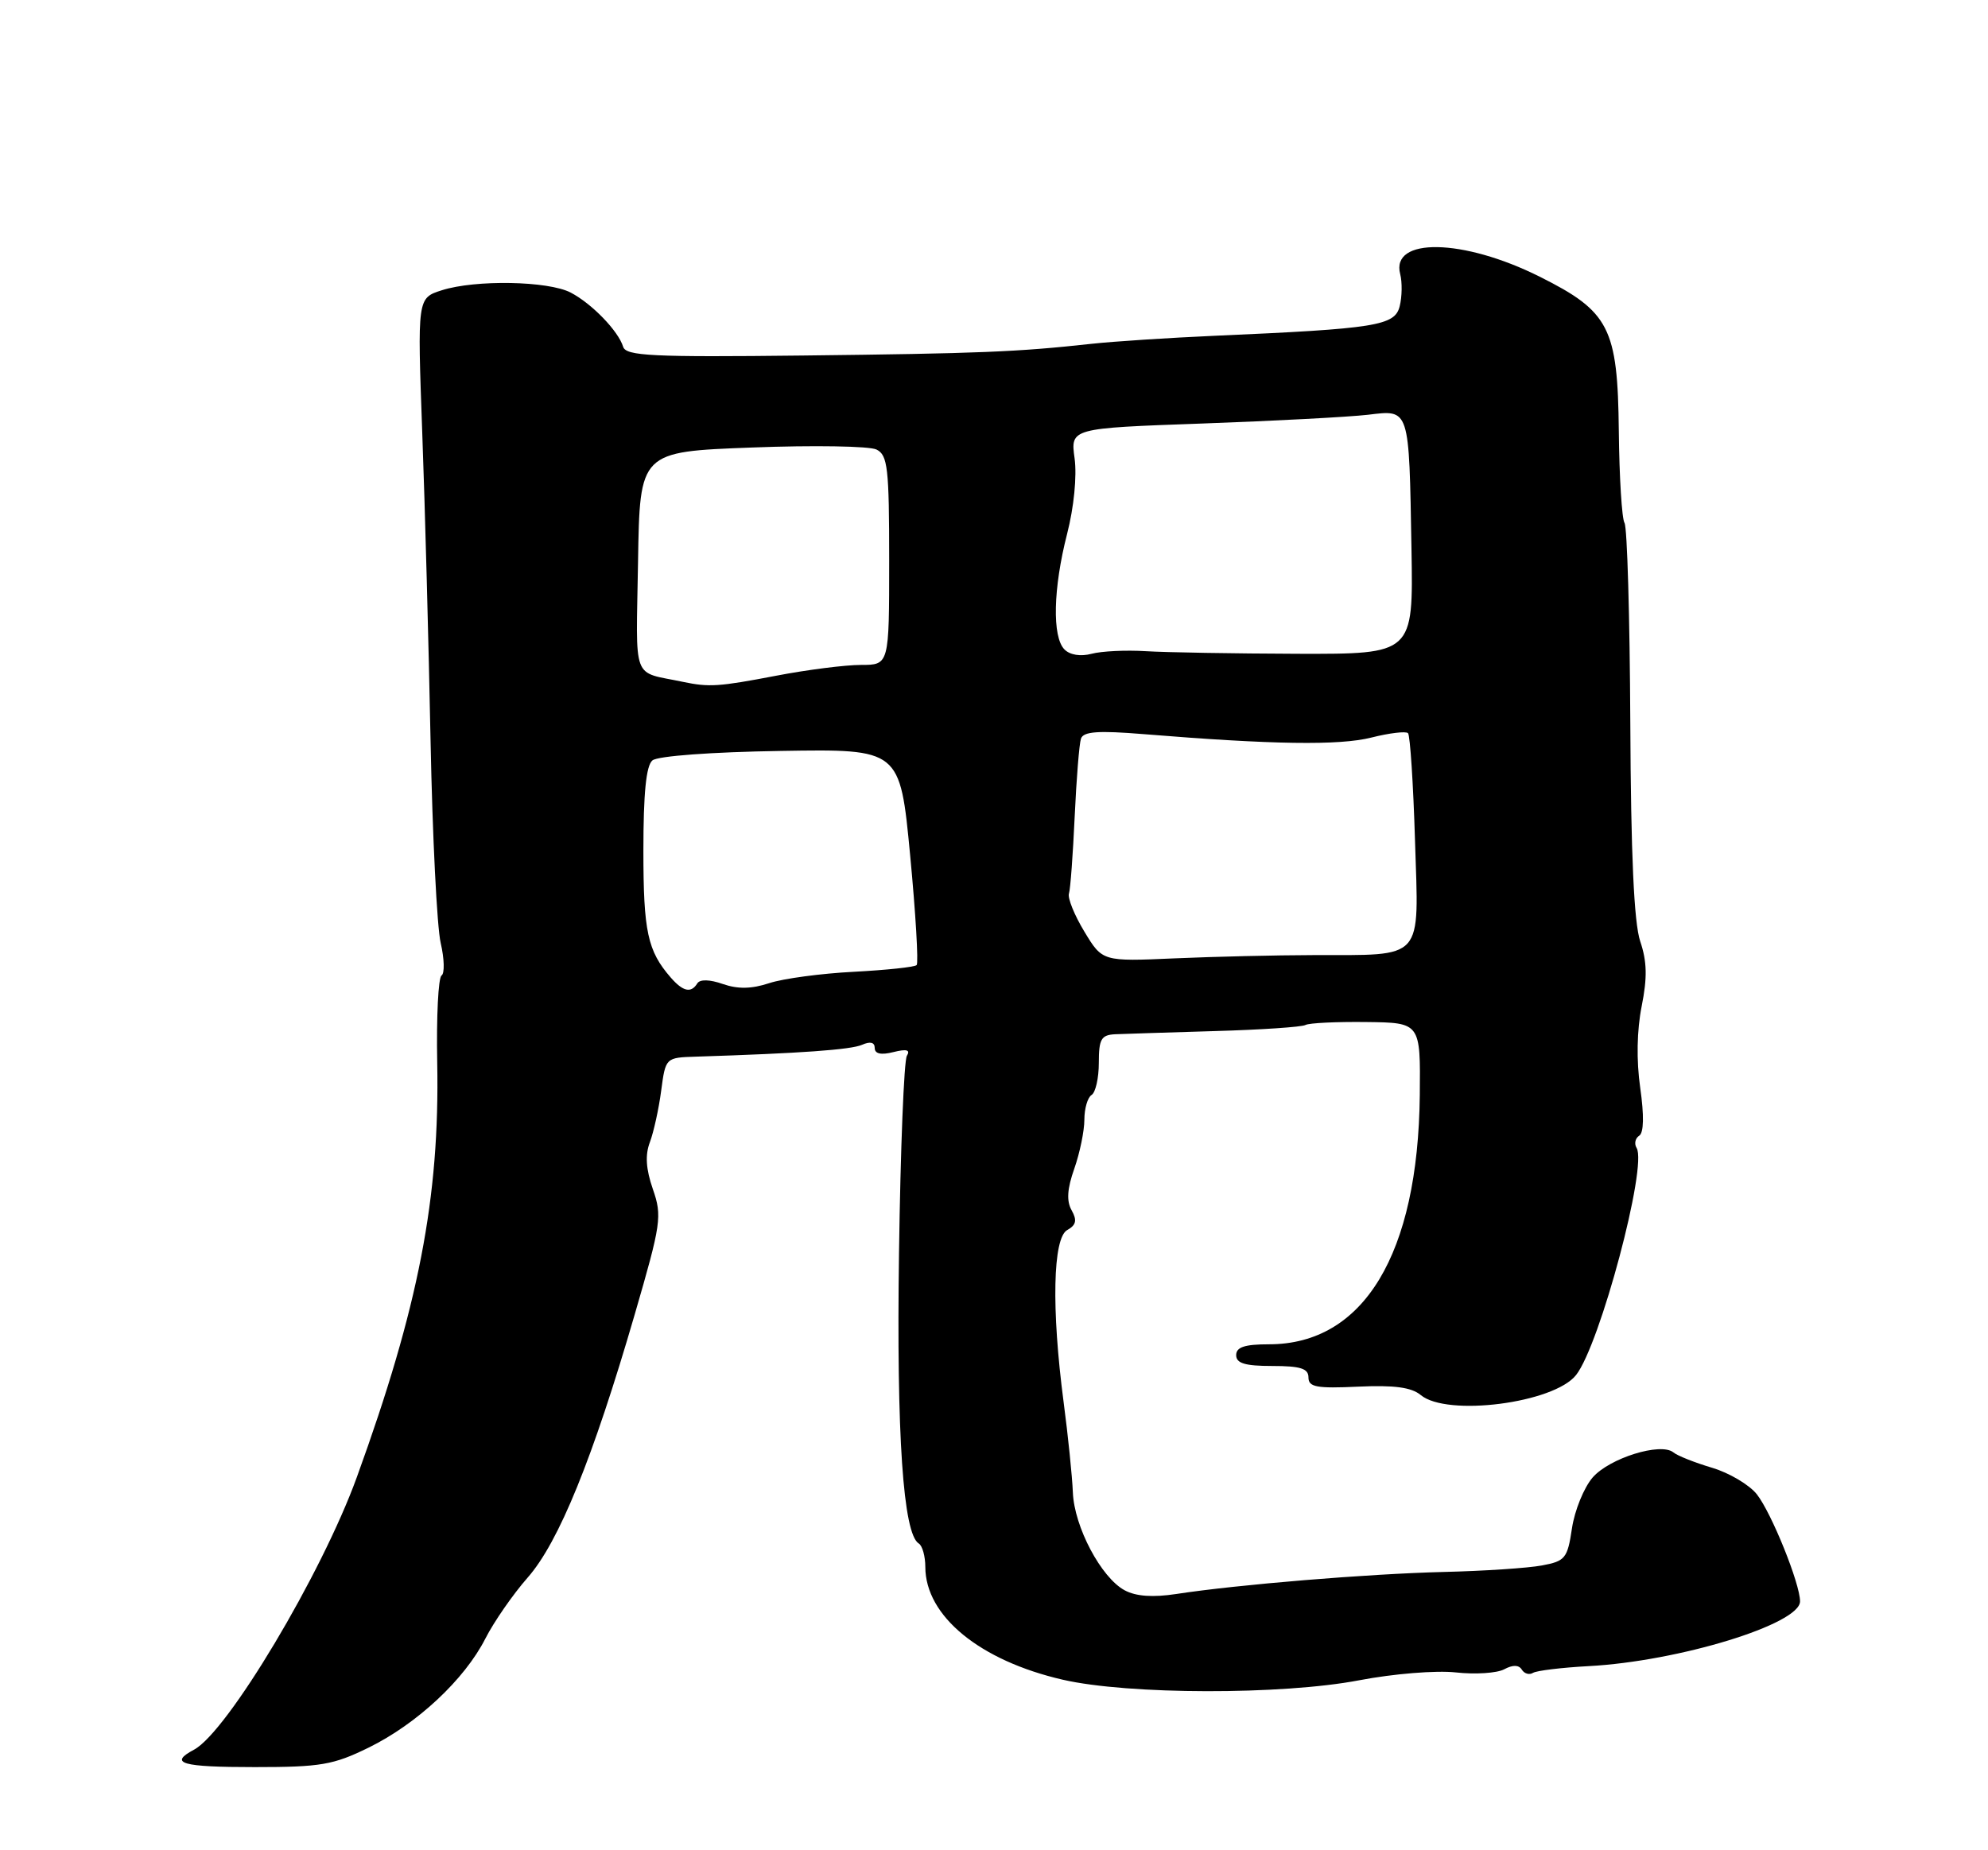 <?xml version="1.0" encoding="UTF-8" standalone="no"?>
<!DOCTYPE svg PUBLIC "-//W3C//DTD SVG 1.1//EN" "http://www.w3.org/Graphics/SVG/1.1/DTD/svg11.dtd" >
<svg xmlns="http://www.w3.org/2000/svg" xmlns:xlink="http://www.w3.org/1999/xlink" version="1.1" viewBox="0 0 275 256">
 <g >
 <path fill="currentColor"
d=" M 51.00 241.80 C 57.70 238.51 64.26 232.38 67.14 226.72 C 68.32 224.40 70.96 220.59 73.00 218.27 C 77.30 213.38 82.01 201.79 87.80 181.87 C 91.46 169.27 91.61 168.27 90.31 164.53 C 89.35 161.75 89.22 159.81 89.90 158.03 C 90.42 156.64 91.13 153.44 91.46 150.92 C 92.07 146.33 92.07 146.33 96.29 146.20 C 110.77 145.74 117.71 145.24 119.25 144.56 C 120.38 144.06 121.00 144.21 121.00 145.00 C 121.00 145.81 121.87 146.00 123.58 145.57 C 125.42 145.11 125.96 145.26 125.45 146.08 C 125.05 146.72 124.56 159.00 124.36 173.37 C 124.00 198.52 124.93 212.22 127.09 213.56 C 127.59 213.86 128.00 215.33 128.00 216.81 C 128.01 223.60 135.54 229.77 147.02 232.41 C 156.06 234.49 177.33 234.53 188.00 232.49 C 192.75 231.58 198.65 231.10 201.38 231.40 C 204.06 231.70 207.07 231.50 208.07 230.97 C 209.26 230.33 210.09 230.34 210.51 231.01 C 210.85 231.57 211.55 231.78 212.06 231.46 C 212.57 231.15 216.02 230.73 219.74 230.53 C 232.21 229.87 249.00 224.72 249.00 221.57 C 249.00 219.11 245.06 209.35 243.03 206.76 C 241.99 205.44 239.19 203.78 236.82 203.08 C 234.44 202.37 232.03 201.42 231.47 200.95 C 229.72 199.54 222.63 201.75 220.31 204.43 C 219.11 205.82 217.82 208.98 217.45 211.46 C 216.83 215.62 216.52 216.00 213.30 216.60 C 211.38 216.96 205.25 217.37 199.66 217.50 C 189.24 217.76 171.24 219.24 162.70 220.55 C 159.48 221.04 157.14 220.88 155.58 220.04 C 152.33 218.30 148.60 211.26 148.41 206.50 C 148.32 204.30 147.75 198.68 147.13 194.00 C 145.43 181.08 145.64 171.30 147.63 170.19 C 148.87 169.50 149.01 168.84 148.24 167.46 C 147.51 166.17 147.62 164.49 148.61 161.69 C 149.37 159.52 150.00 156.48 150.00 154.93 C 150.00 153.38 150.45 151.84 151.00 151.50 C 151.55 151.16 152.00 149.16 152.00 147.05 C 152.00 143.77 152.33 143.20 154.25 143.10 C 155.49 143.05 161.71 142.85 168.08 142.66 C 174.45 142.48 180.08 142.10 180.58 141.82 C 181.09 141.54 184.88 141.36 189.00 141.41 C 196.50 141.50 196.50 141.50 196.40 151.50 C 196.17 173.54 188.64 186.00 175.54 186.00 C 172.17 186.00 171.00 186.39 171.00 187.50 C 171.00 188.63 172.22 189.00 176.00 189.00 C 179.90 189.00 181.00 189.35 181.00 190.59 C 181.00 191.92 182.12 192.13 187.87 191.86 C 192.84 191.63 195.24 191.95 196.53 193.02 C 200.17 196.05 214.96 194.14 218.02 190.25 C 221.33 186.04 227.92 161.30 226.39 158.83 C 226.04 158.25 226.20 157.49 226.75 157.14 C 227.39 156.73 227.44 154.37 226.89 150.50 C 226.35 146.72 226.43 142.55 227.09 139.24 C 227.88 135.28 227.84 133.05 226.89 130.24 C 226.03 127.66 225.60 118.26 225.52 99.97 C 225.45 85.38 225.09 72.95 224.72 72.36 C 224.35 71.76 224.00 66.04 223.93 59.64 C 223.78 45.35 222.63 43.10 212.98 38.28 C 202.39 32.98 192.35 32.80 193.69 37.93 C 193.98 39.05 193.95 41.05 193.62 42.37 C 192.95 45.07 190.39 45.48 168.00 46.46 C 161.68 46.74 154.03 47.24 151.00 47.57 C 140.70 48.70 135.51 48.91 111.08 49.19 C 90.19 49.43 86.59 49.25 86.20 47.98 C 85.53 45.79 81.86 42.00 78.94 40.48 C 75.83 38.86 65.76 38.68 61.12 40.16 C 57.73 41.24 57.73 41.24 58.41 59.87 C 58.79 70.12 59.30 89.30 59.56 102.50 C 59.82 115.70 60.45 128.29 60.96 130.47 C 61.47 132.66 61.52 134.69 61.08 134.97 C 60.63 135.26 60.36 140.68 60.48 147.00 C 60.84 165.72 57.91 180.82 49.36 204.39 C 44.49 217.82 31.47 239.61 26.84 242.09 C 23.29 243.98 25.09 244.50 35.25 244.50 C 44.36 244.50 46.11 244.20 51.00 241.80 Z  M 92.78 135.25 C 89.58 131.57 89.00 128.90 89.00 117.69 C 89.00 109.74 89.38 105.93 90.25 105.21 C 90.98 104.60 98.47 104.05 108.00 103.90 C 124.50 103.63 124.50 103.63 125.90 118.33 C 126.67 126.42 127.07 133.26 126.80 133.53 C 126.53 133.81 122.61 134.22 118.09 134.46 C 113.57 134.69 108.31 135.40 106.41 136.03 C 103.96 136.84 102.07 136.87 99.99 136.15 C 98.17 135.51 96.82 135.48 96.46 136.06 C 95.60 137.45 94.49 137.21 92.78 135.25 Z  M 150.00 128.90 C 148.62 126.62 147.66 124.25 147.87 123.63 C 148.07 123.01 148.42 118.22 148.66 113.00 C 148.90 107.78 149.29 102.92 149.53 102.20 C 149.87 101.21 151.89 101.06 158.24 101.58 C 176.00 103.03 185.28 103.17 189.70 102.05 C 192.20 101.42 194.48 101.15 194.77 101.44 C 195.06 101.73 195.50 108.44 195.74 116.35 C 196.26 133.14 197.18 132.11 181.58 132.15 C 176.58 132.16 168.00 132.36 162.50 132.60 C 152.50 133.04 152.50 133.04 150.00 128.90 Z  M 94.50 94.35 C 87.30 92.82 87.99 94.66 88.26 77.73 C 88.50 62.50 88.50 62.50 104.00 61.92 C 112.53 61.59 120.29 61.72 121.25 62.20 C 122.80 62.97 123.00 64.76 123.00 77.54 C 123.00 92.00 123.00 92.00 119.09 92.00 C 116.94 92.00 111.65 92.67 107.34 93.50 C 99.40 95.02 98.09 95.10 94.50 94.35 Z  M 147.25 89.86 C 145.53 88.13 145.68 81.40 147.61 73.88 C 148.56 70.18 148.98 65.89 148.65 63.43 C 148.07 59.25 148.07 59.25 166.29 58.60 C 176.30 58.24 186.62 57.69 189.21 57.39 C 195.04 56.69 194.91 56.29 195.25 76.00 C 195.50 90.50 195.50 90.50 179.50 90.46 C 170.70 90.43 161.25 90.27 158.50 90.10 C 155.75 89.93 152.38 90.09 151.00 90.46 C 149.48 90.86 148.01 90.63 147.25 89.86 Z "/>
</g>
</svg>